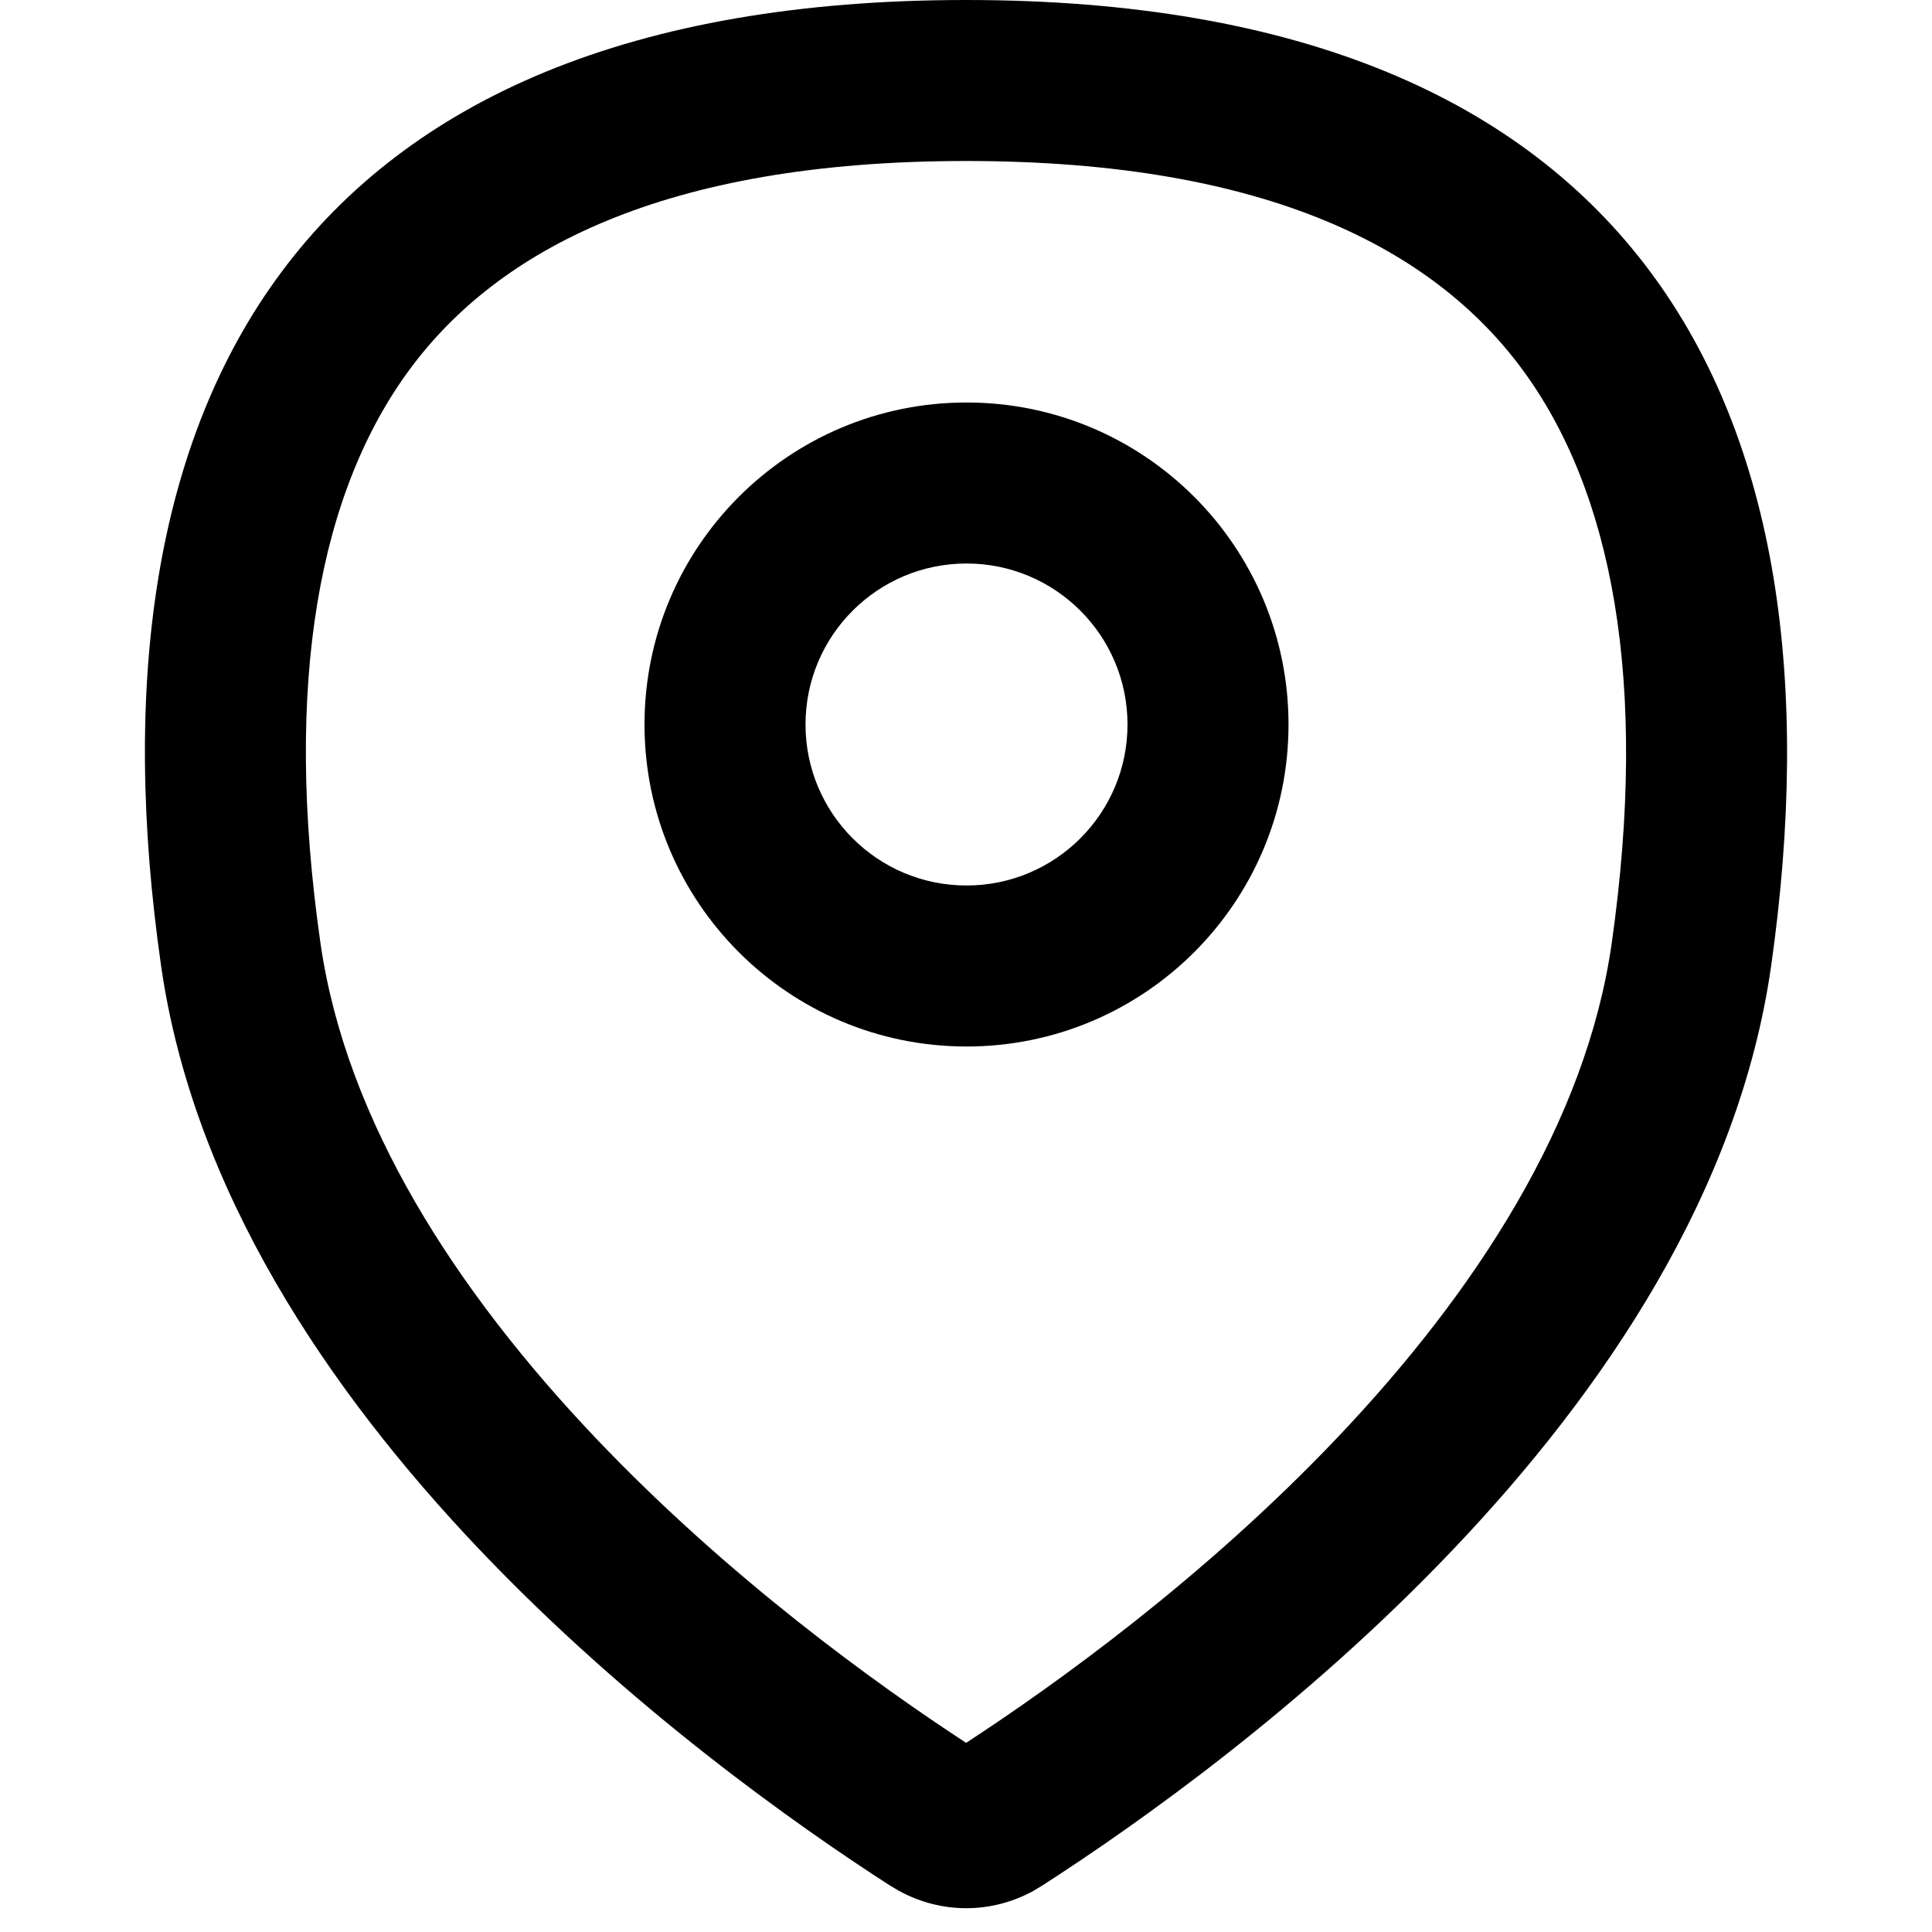 <svg width="256" height="256" viewBox="0 0 256 256" fill="none" xmlns="http://www.w3.org/2000/svg">
<path fill-rule="evenodd" clip-rule="evenodd" d="M128.068 53.333C151.632 53.333 170.735 72.436 170.735 96C170.735 119.564 151.632 138.667 128.068 138.667C104.504 138.666 85.401 119.564 85.401 96C85.401 72.436 104.504 53.334 128.068 53.333ZM128.068 74.667C116.286 74.667 106.735 84.218 106.735 96C106.735 107.782 116.286 117.333 128.068 117.333C139.85 117.333 149.401 107.782 149.401 96C149.401 84.218 139.85 74.667 128.068 74.667Z" fill="black"/>
<path fill-rule="evenodd" clip-rule="evenodd" d="M128.016 0C216.905 0 245.297 53.333 234.683 128C226.191 187.734 163.017 233.812 138.089 249.854L136.912 250.562C131.33 253.616 124.711 253.607 119.13 250.552L117.943 249.854C93.032 233.807 29.923 187.727 21.349 128C10.63 53.334 39.127 0 128.016 0ZM128.016 21.333C87.74 21.333 65.98 33.258 54.432 48.75C42.32 65.001 37.493 90.341 42.464 124.969C45.846 148.53 60.387 171.049 78.985 190.604C96.577 209.102 116.123 223.166 128.016 230.937C139.916 223.169 159.488 209.114 177.089 190.615C195.691 171.061 210.209 148.544 213.558 125C218.483 90.353 213.666 64.996 201.558 48.74C190.022 33.252 168.289 21.333 128.016 21.333Z" fill="black"/>
</svg>
